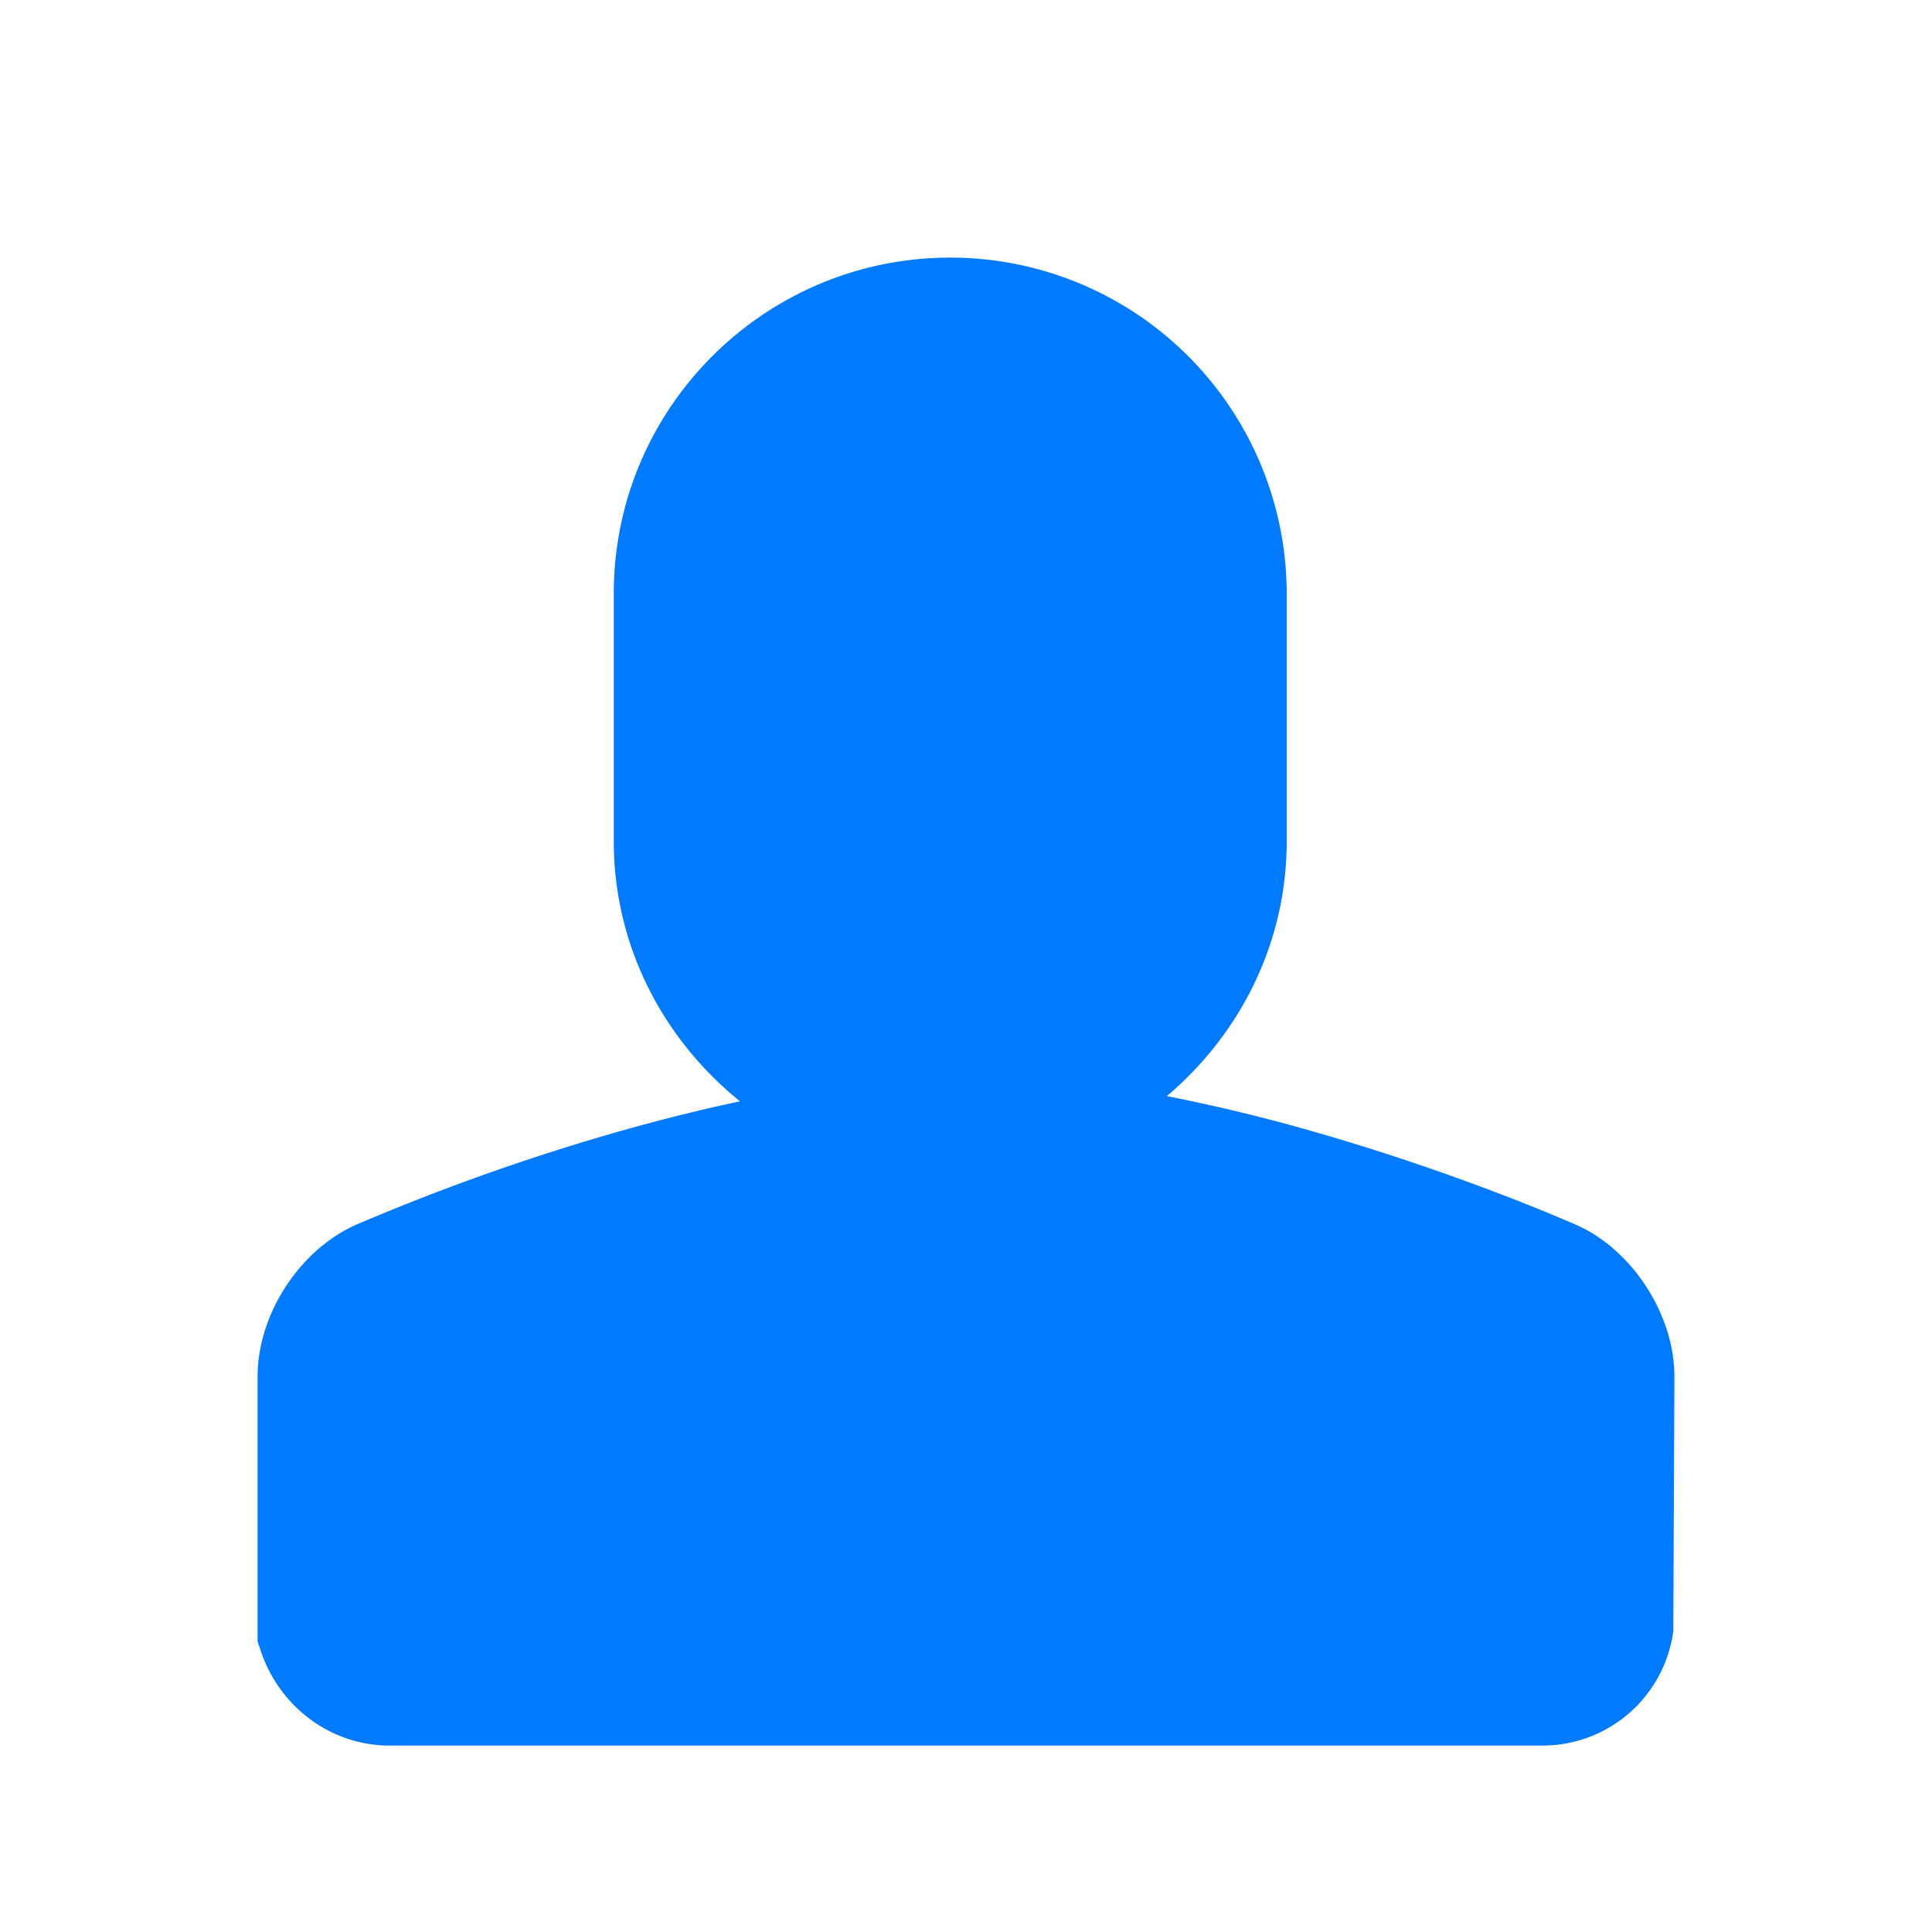<?xml version="1.0" standalone="no"?><!DOCTYPE svg PUBLIC "-//W3C//DTD SVG 1.1//EN" "http://www.w3.org/Graphics/SVG/1.1/DTD/svg11.dtd"><svg t="1536759610516" class="icon" style="" viewBox="0 0 1024 1024" version="1.1" xmlns="http://www.w3.org/2000/svg" p-id="3328" xmlns:xlink="http://www.w3.org/1999/xlink" width="200" height="200"><defs><style type="text/css"></style></defs><path d="M833.843 648.533c-4.164-1.843-62.464-27.307-137.933-48.845a942.524 942.524 0 0 0-77.449-18.739c38.502-32.631 63.522-80.725 63.522-135.1v-131.311A178.313 178.313 0 0 0 503.671 136.533c-98.304 0-178.347 79.701-178.347 178.005v131.311c0 55.842 26.419 105.199 66.901 137.865-27.17 5.769-53.453 12.698-77.653 19.934a1171.9 1171.9 0 0 0-123.358 44.442C160.017 660.617 136.533 695.671 136.533 729.6v140.459l1.809 5.325c10.138 29.798 37.478 49.801 68.062 49.801h611.191a69.905 69.905 0 0 0 69.291-60.757l0.58-134.827c0-33.69-23.415-68.676-53.623-81.067" fill="#007AFF" p-id="3329"></path></svg>